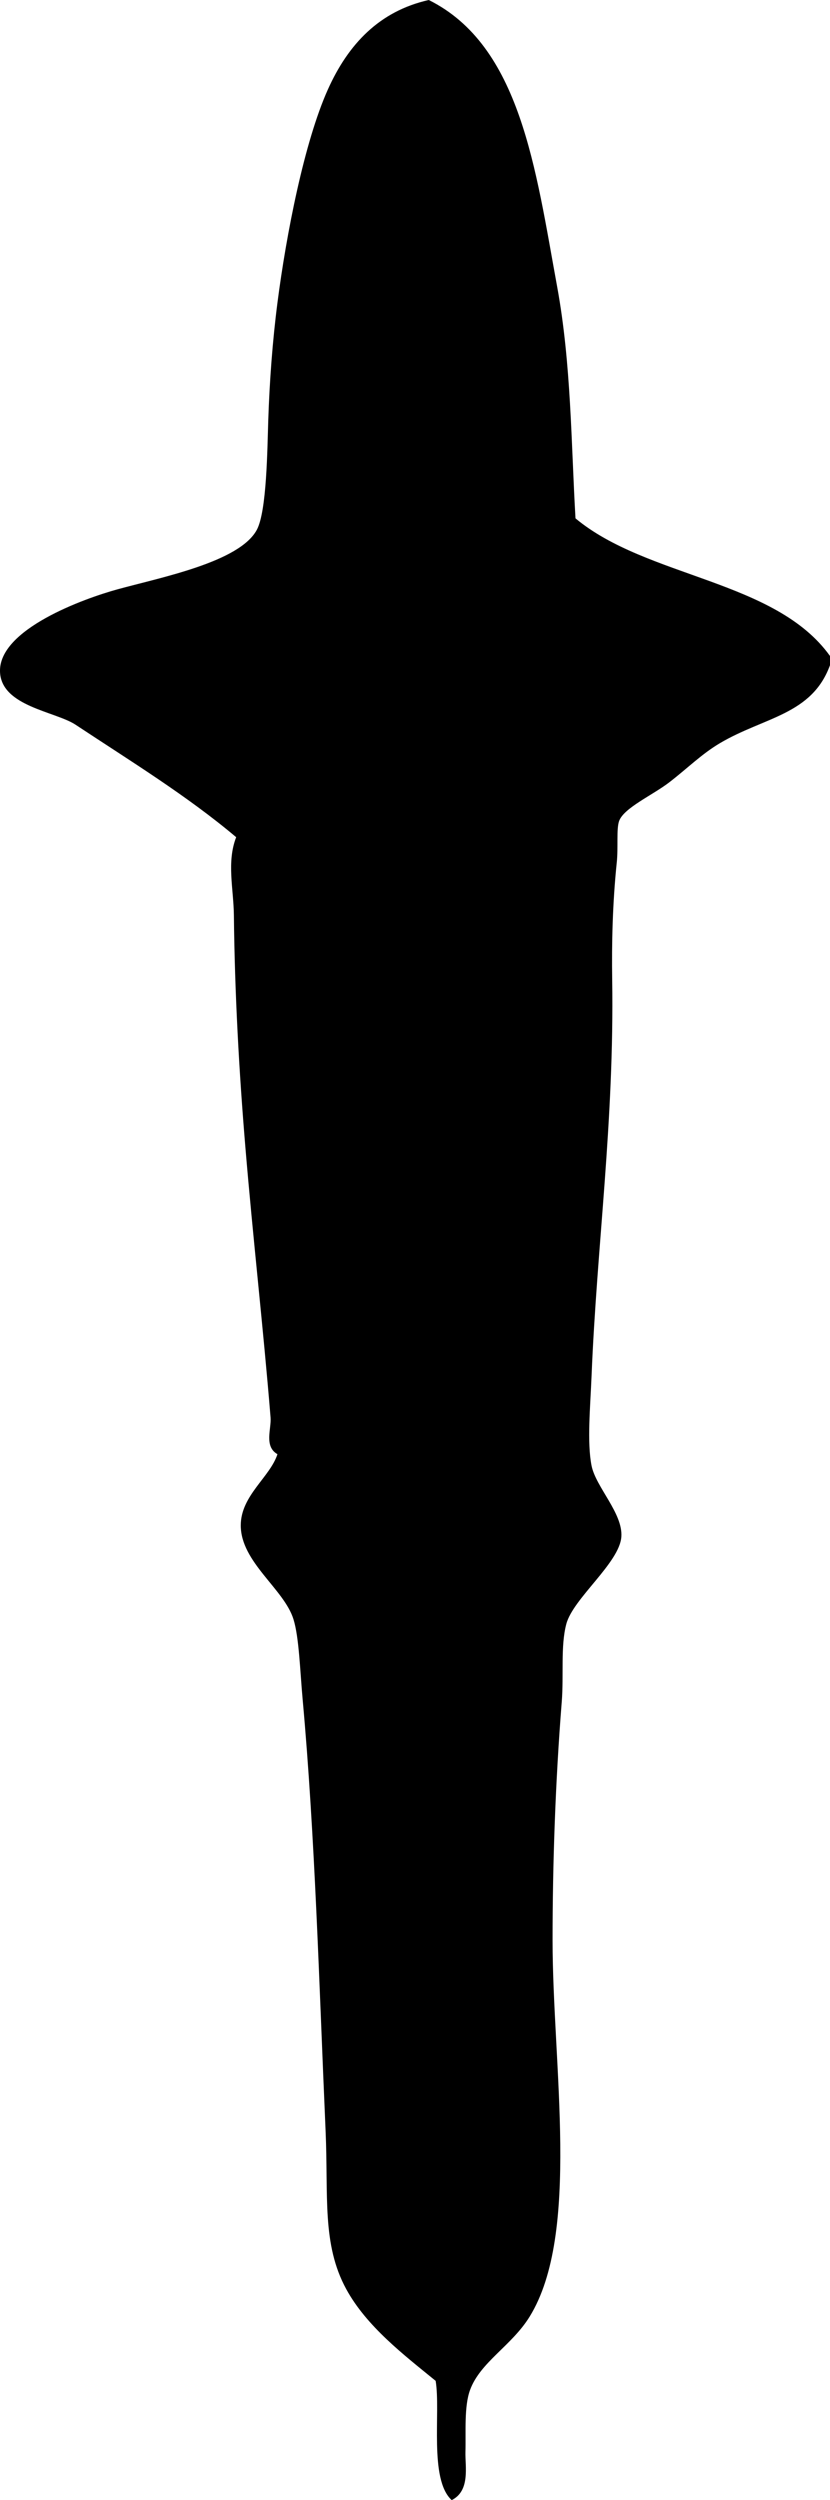 <svg xmlns="http://www.w3.org/2000/svg" version="1.2" width="362.012" height="1090" viewBox="0 0 362.012 1090" overflow="inherit"><path d="M362.012 286v4c-7.881 21.681-28.715 22.593-48 34-7.934 4.692-14.107 10.902-22 17-7.369 5.692-19.979 11.22-22 17-1.213 3.472-.324 11.503-1 18-1.848 17.752-2.236 35.54-2 51 .949 62.135-6.691 115.828-9 173-.537 13.293-2.016 28.834 0 39 1.844 9.304 13.725 20.77 13 31-.805 11.383-21.025 26.846-24 38-2.576 9.661-1.064 22.281-2 34-2.783 34.893-4 70.573-4 104 0 54.449 12.279 127.859-10 164-7.83 12.703-21.568 19.83-26 32-2.639 7.247-1.756 18.256-2 27-.176 6.365 2.191 16.897-6 21-9.969-9.123-4.738-38.473-7-52-13.74-11.218-30.125-23.705-39-40-10.678-19.604-7.752-40.617-9-69-2.854-64.902-4.618-128.712-10-188-1.158-12.764-1.562-27.088-4-35-4.086-13.256-23.036-24.919-23-41 .029-13.009 12.763-20.987 16-31-5.942-3.407-2.598-11.069-3-16-3.258-39.879-7.654-77.899-11-118-2.764-33.123-4.618-66.705-5-101-.128-11.472-3.207-23.179 1-34-21.521-18.145-46.134-33.199-70-49-8.812-5.849-32.351-7.992-33-23-.807-18.65 36.81-32.085 51-36 19.146-5.283 53.409-11.903 61-26 4.371-8.117 4.582-35.401 5-48 .557-16.75 1.85-34.336 4-51 3.872-30 11.705-70.066 22-93 8.861-19.74 22.451-34.158 44-39 39.996 19.893 46.588 73.592 56 125 6.174 33.72 6.1 68.699 8 101 31.08 25.919 87.227 26.773 111 60z" fill-rule="evenodd"/></svg>